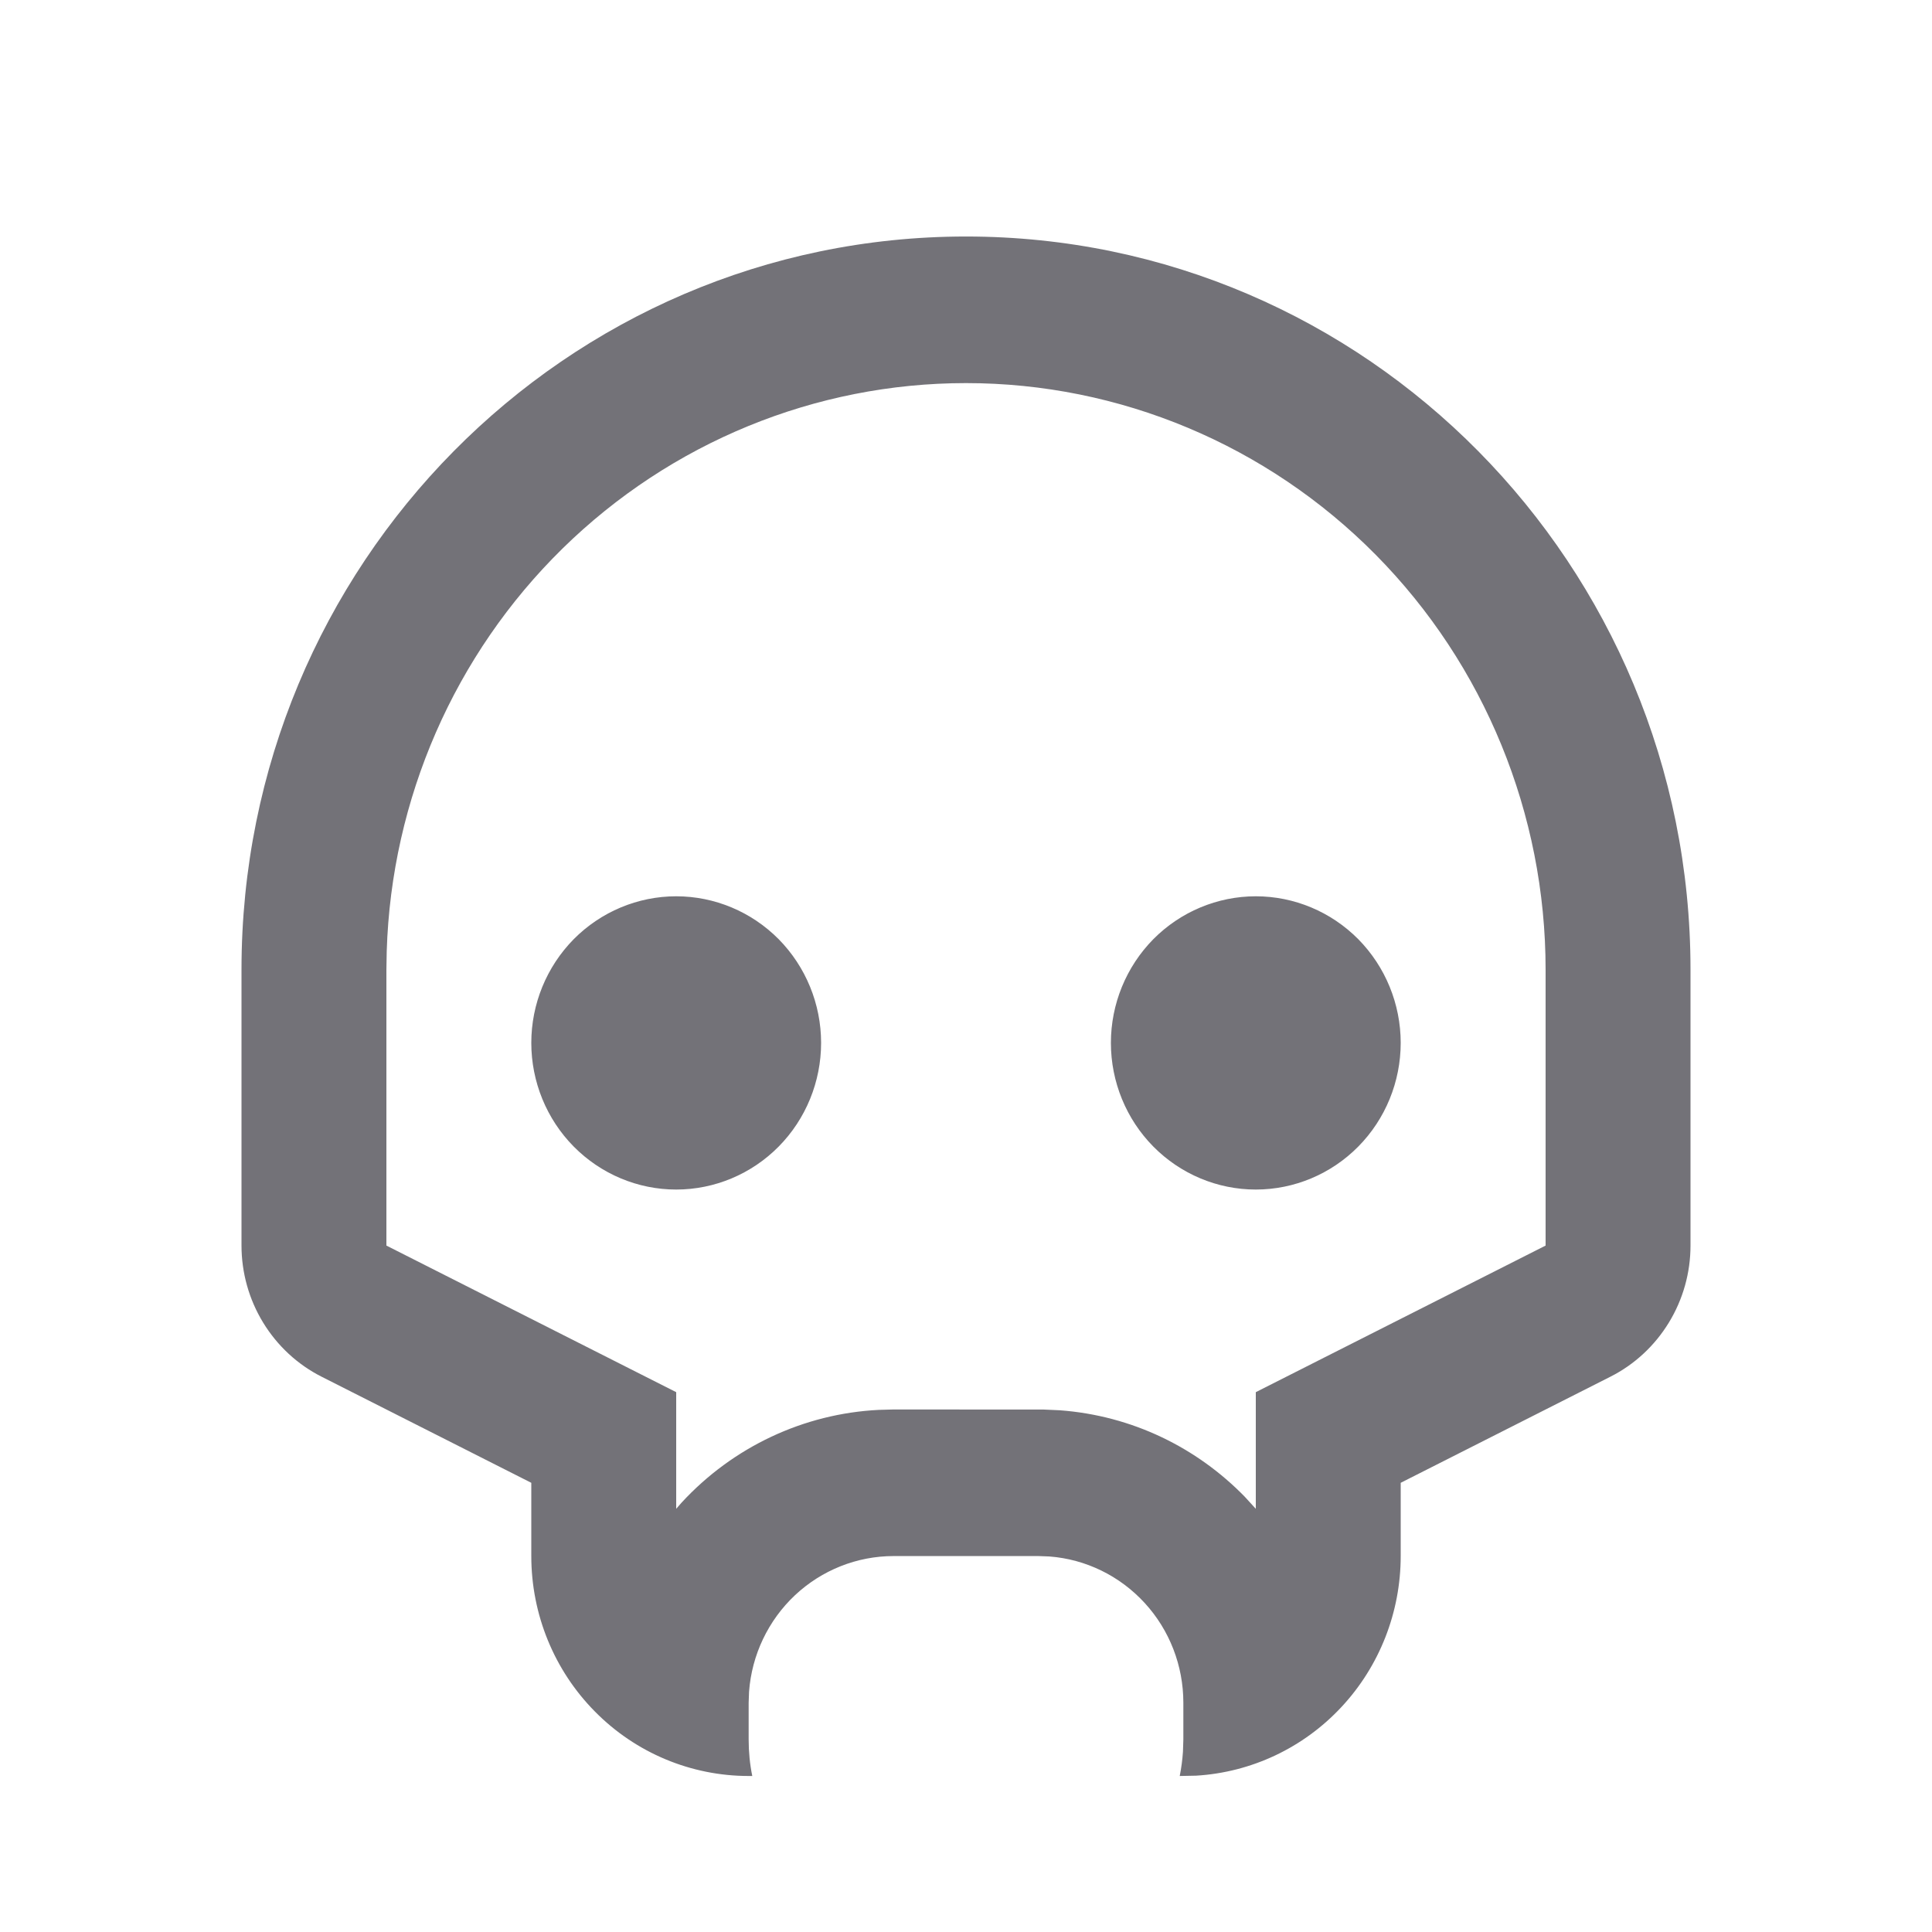 <svg width="24" height="24" viewBox="0 0 24 24" fill="none" xmlns="http://www.w3.org/2000/svg">
<path d="M12 2.938C16.971 2.938 21 7.015 21 12.045V15.473C21 15.811 20.907 16.142 20.731 16.43C20.555 16.718 20.304 16.951 20.005 17.102L17.4 18.42V19.33C17.4 20.027 17.137 20.698 16.664 21.205C16.192 21.712 15.546 22.017 14.858 22.058L14.655 22.062C14.675 21.963 14.688 21.863 14.695 21.762L14.7 21.607V21.152C14.7 20.692 14.529 20.25 14.22 19.913C13.911 19.576 13.488 19.369 13.035 19.335L12.9 19.33H11.1C10.646 19.33 10.209 19.504 9.876 19.816C9.543 20.129 9.339 20.557 9.305 21.015L9.3 21.152V21.607C9.3 21.763 9.315 21.916 9.345 22.062H9.3C8.584 22.062 7.897 21.775 7.391 21.262C6.884 20.75 6.6 20.055 6.6 19.33V18.42L3.995 17.102C3.696 16.951 3.445 16.718 3.269 16.43C3.093 16.142 3 15.81 3 15.472L3 12.045C3 7.015 7.029 2.938 12 2.938ZM12 4.759C10.129 4.759 8.332 5.496 6.989 6.813C5.646 8.13 4.862 9.925 4.804 11.817L4.8 12.045V15.473L8.4 17.294V18.743L8.467 18.666C9.105 17.974 9.984 17.56 10.918 17.514L11.1 17.509L12.966 17.51L13.166 17.519C14.066 17.586 14.867 17.983 15.461 18.591L15.6 18.743L15.6 17.294L19.2 15.473V12.045C19.2 10.112 18.441 8.259 17.091 6.893C15.741 5.527 13.91 4.759 12 4.759ZM8.4 11.134C8.877 11.134 9.335 11.326 9.673 11.667C10.01 12.009 10.2 12.472 10.2 12.955C10.2 13.438 10.01 13.902 9.673 14.243C9.335 14.585 8.877 14.777 8.4 14.777C7.923 14.777 7.465 14.585 7.127 14.243C6.79 13.902 6.6 13.438 6.6 12.955C6.6 12.472 6.79 12.009 7.127 11.667C7.465 11.326 7.923 11.134 8.4 11.134ZM15.6 11.134C16.077 11.134 16.535 11.326 16.873 11.667C17.21 12.009 17.4 12.472 17.4 12.955C17.4 13.438 17.21 13.902 16.873 14.243C16.535 14.585 16.077 14.777 15.6 14.777C15.123 14.777 14.665 14.585 14.327 14.243C13.99 13.902 13.8 13.438 13.8 12.955C13.8 12.472 13.99 12.009 14.327 11.667C14.665 11.326 15.123 11.134 15.6 11.134Z" fill="#737278"/>
</svg>
